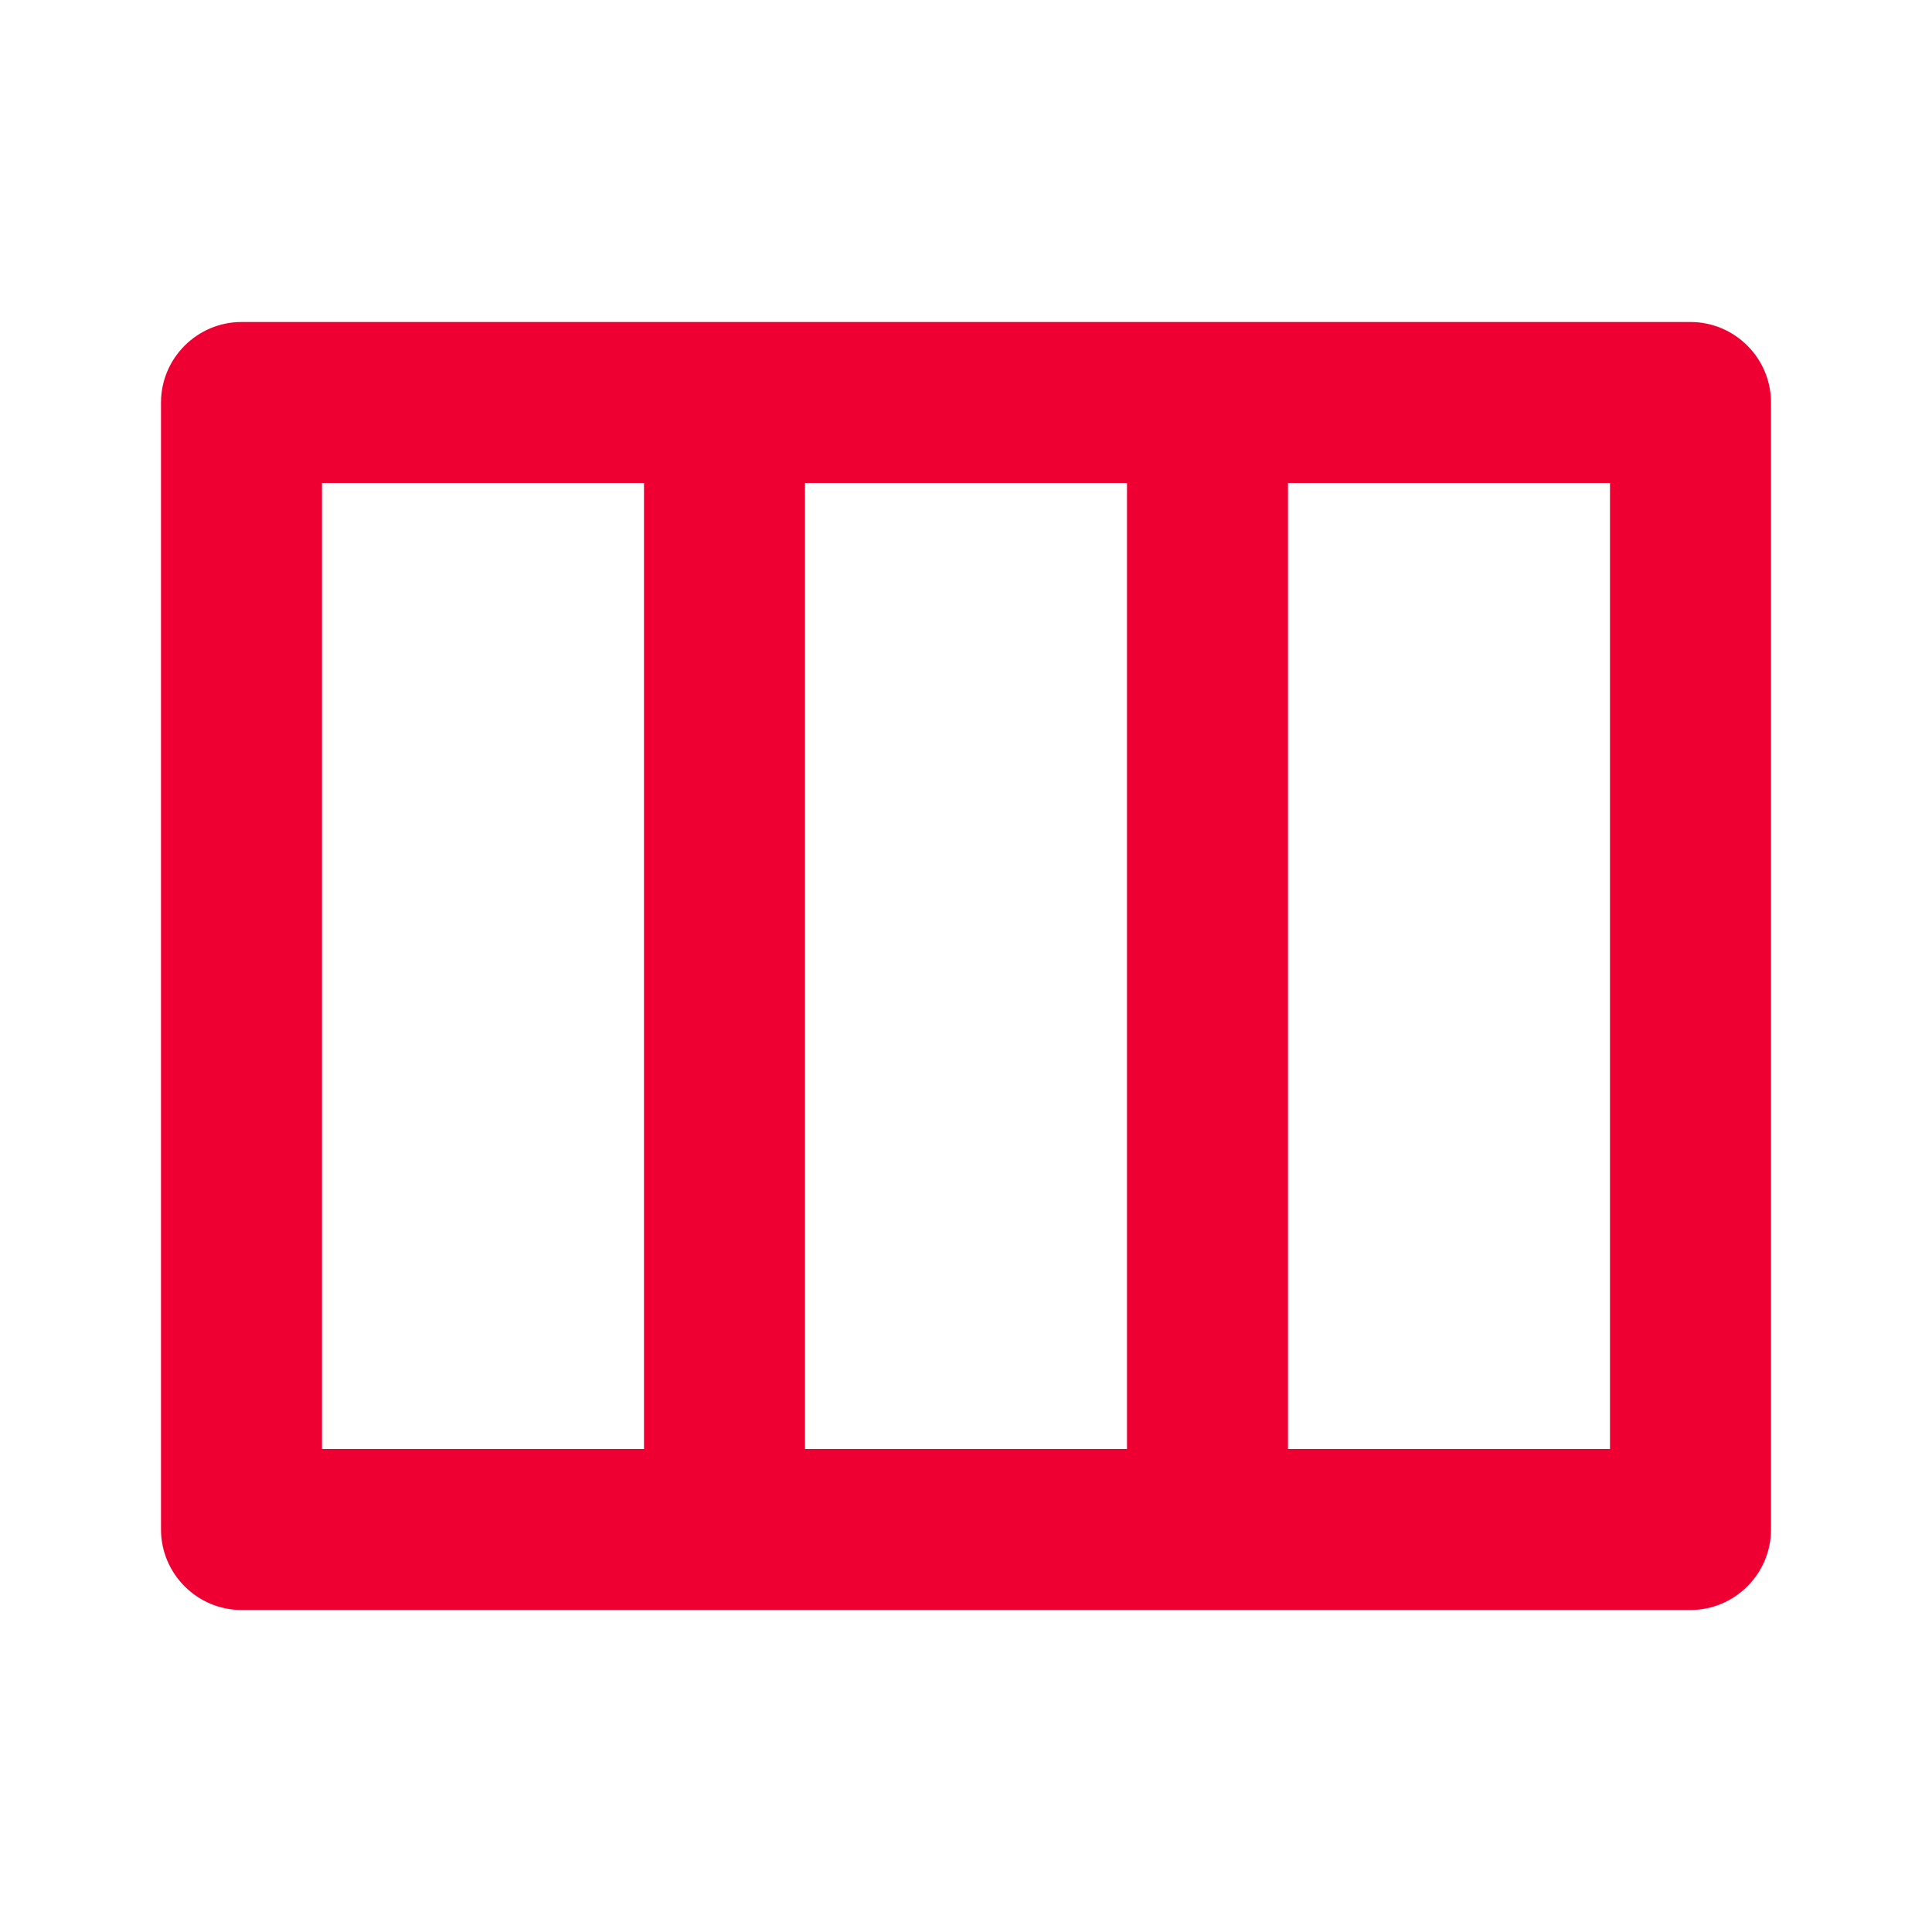 <svg width="24" height="24" viewBox="0 0 24 24" fill="none" xmlns="http://www.w3.org/2000/svg">
<path d="M21 4H3C2.45 4 2 4.45 2 5V19C2 19.55 2.45 20 3 20H21C21.55 20 22 19.55 22 19V5C22 4.45 21.55 4 21 4ZM8 18H4V6H8V18ZM14 18H10V6H14V18ZM20 18H16V6H20V18Z" fill="#EE0033"/>
</svg>
